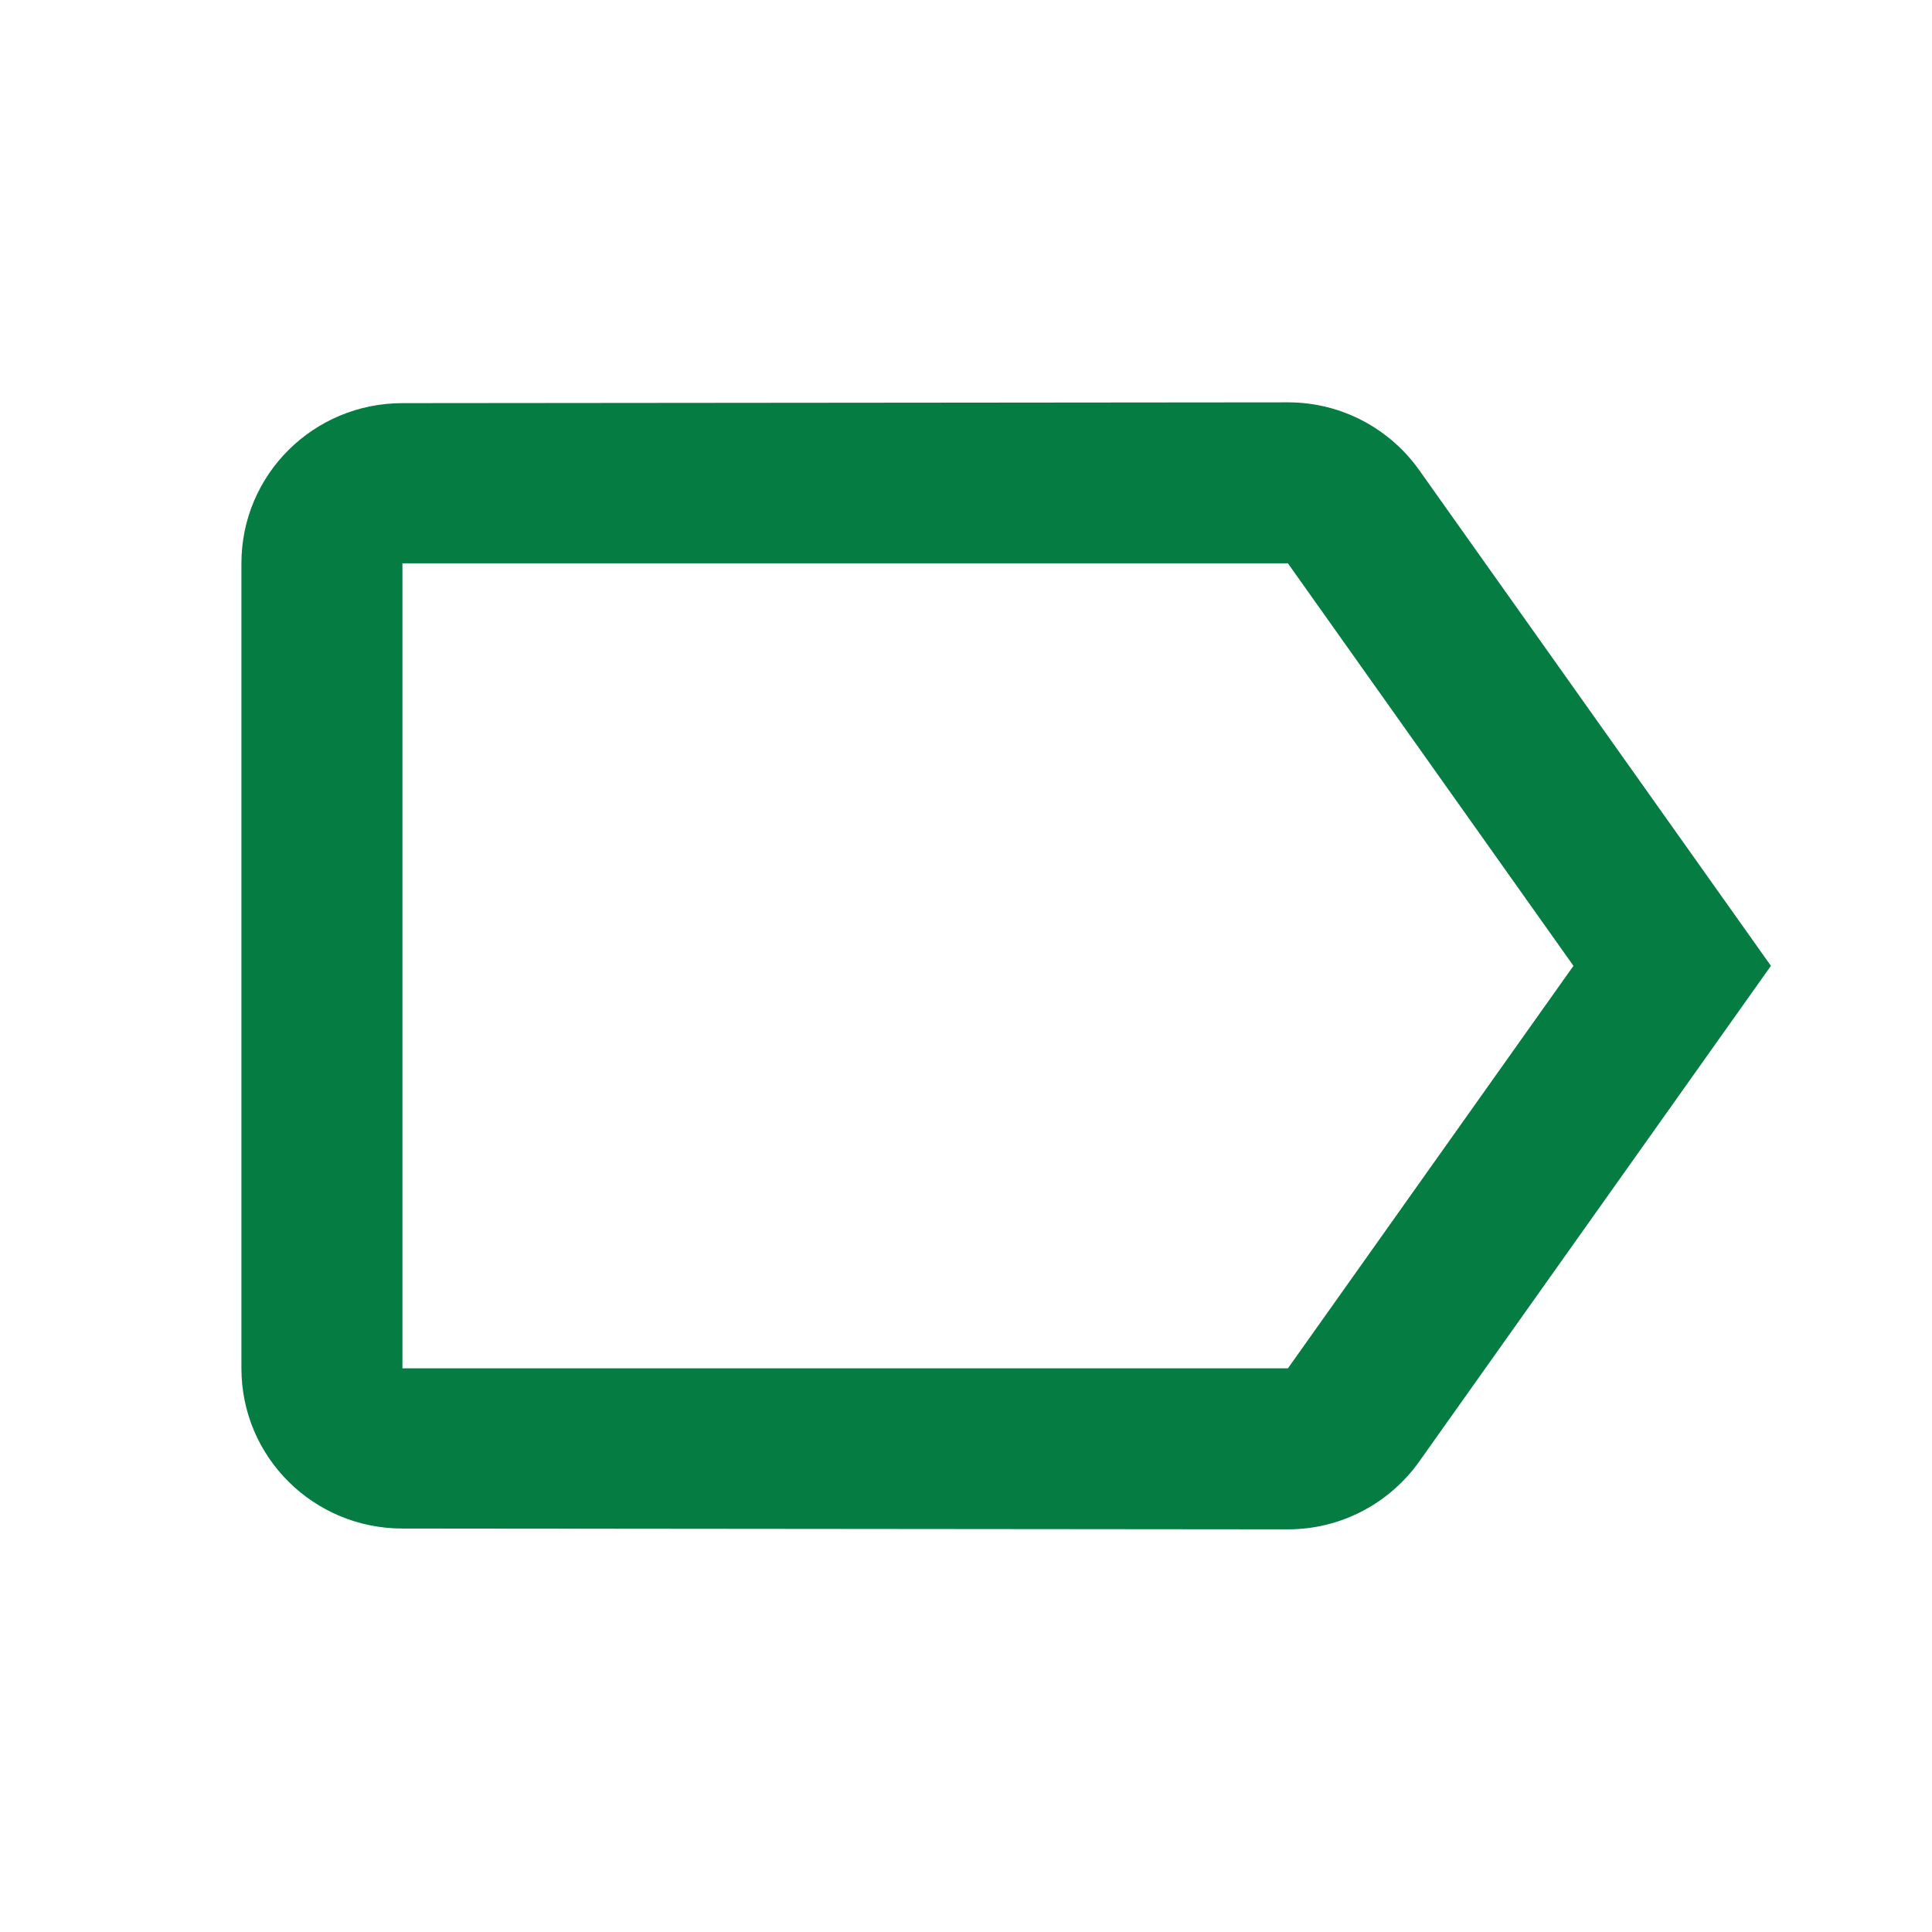 <?xml version="1.0" encoding="utf-8"?>
<!DOCTYPE svg PUBLIC "-//W3C//DTD SVG 1.1//EN" "http://www.w3.org/Graphics/SVG/1.1/DTD/svg11.dtd">
<svg xmlns="http://www.w3.org/2000/svg" xmlns:xlink="http://www.w3.org/1999/xlink" version="1.1" baseProfile="full" width="24" height="24" viewBox="0 0 24.00 24.00" enable-background="new 0 0 24.00 24.00" xml:space="preserve">
	<path fill="#057C42" fill-opacity="1" stroke-width="0.2" stroke-linejoin="round" d="M 15.999,16.998L 4.999,16.998L 4.999,6.998L 15.999,6.998L 19.546,11.998M 17.632,5.843C 17.27,5.331 16.673,4.998 15.999,4.998L 4.999,5.008C 3.896,5.008 2.999,5.894 2.999,6.998L 2.999,16.998C 2.999,18.102 3.896,18.988 4.999,18.988L 15.999,18.998C 16.673,18.998 17.27,18.664 17.632,18.153L 21.999,11.998L 17.632,5.843 Z "/>
</svg>
